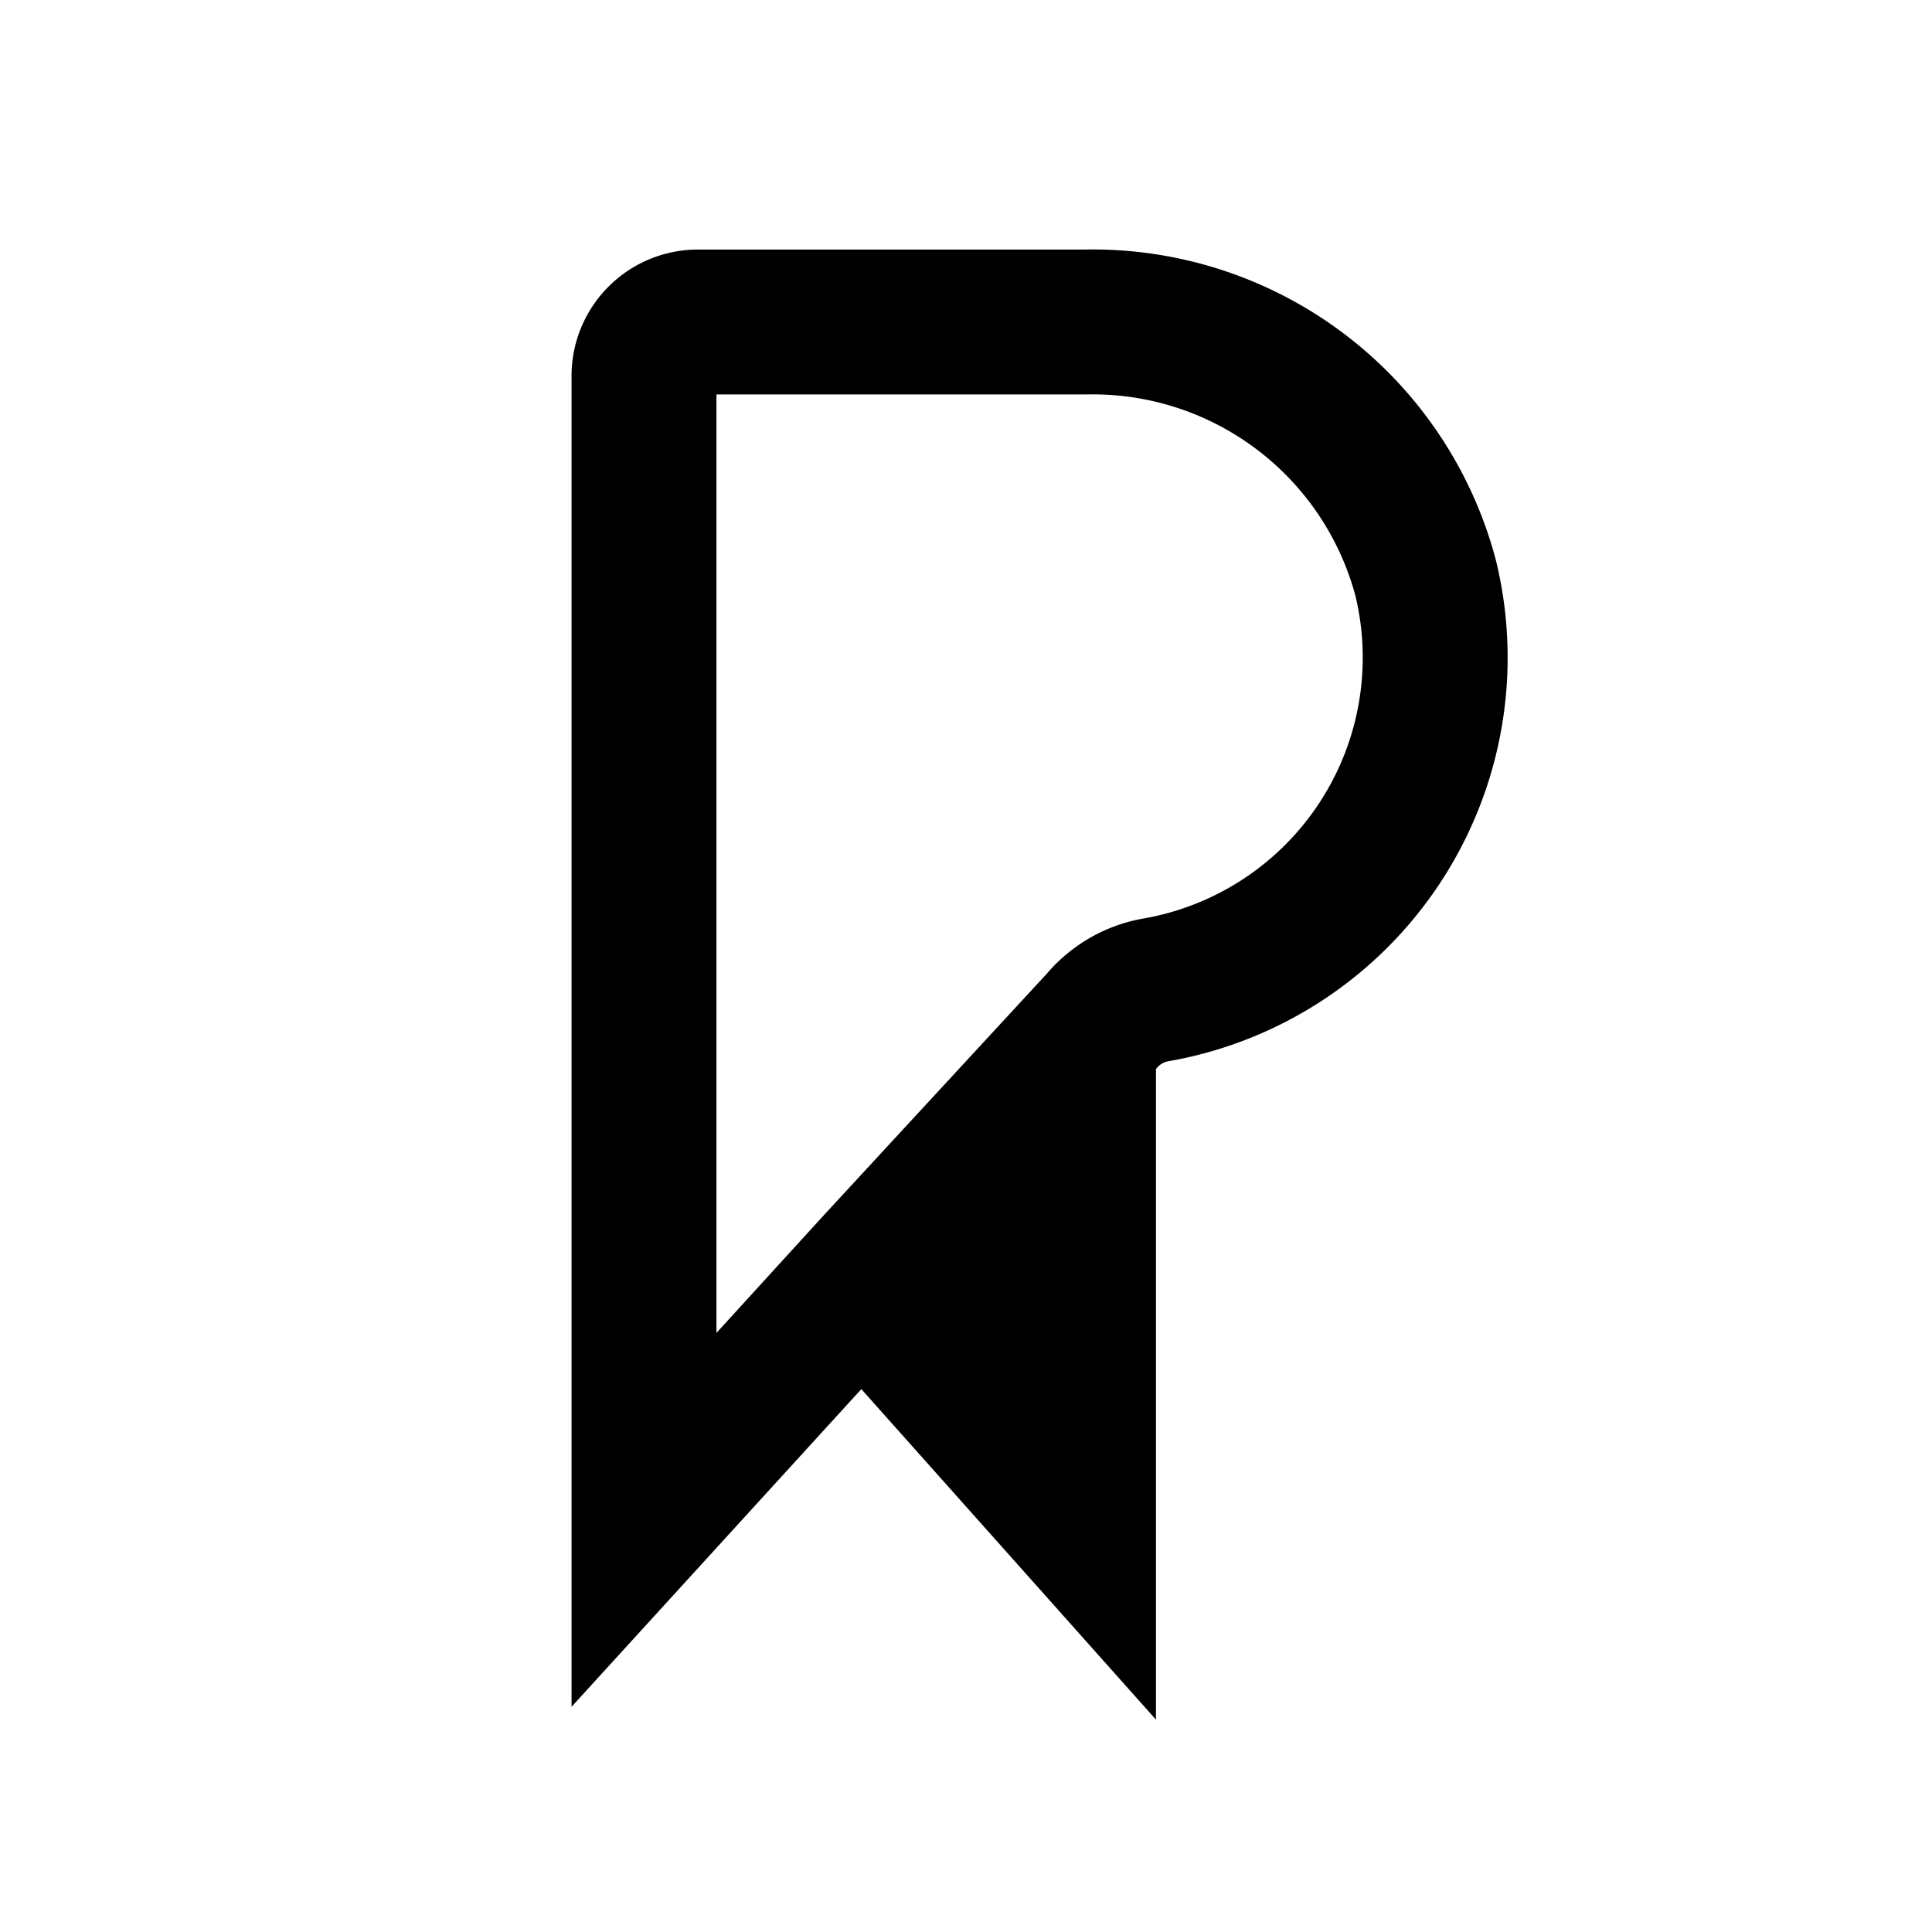<svg xmlns="http://www.w3.org/2000/svg" width="24" height="24" viewBox="0 0 24 24"><path d="M13.48 4a4.28 4.28 0 0 1 4.23 3.18 4.19 4.19 0 0 1-3.37 5.12 1.14 1.14 0 0 0-.66.39l-2.77 3L8 18.88V4.68A.67.67 0 0 1 8.68 4z" fill="none" stroke="hsl(0, 0%, 48%)" stroke-miterlimit="10" stroke-width="1.8"/><path fill="hsl(0, 0%, 48%)" stroke="hsl(0, 0%, 48%)" stroke-miterlimit="10" stroke-width="1.8" d="M13.46 12.73V19l-2.79-3.13"/></svg>
